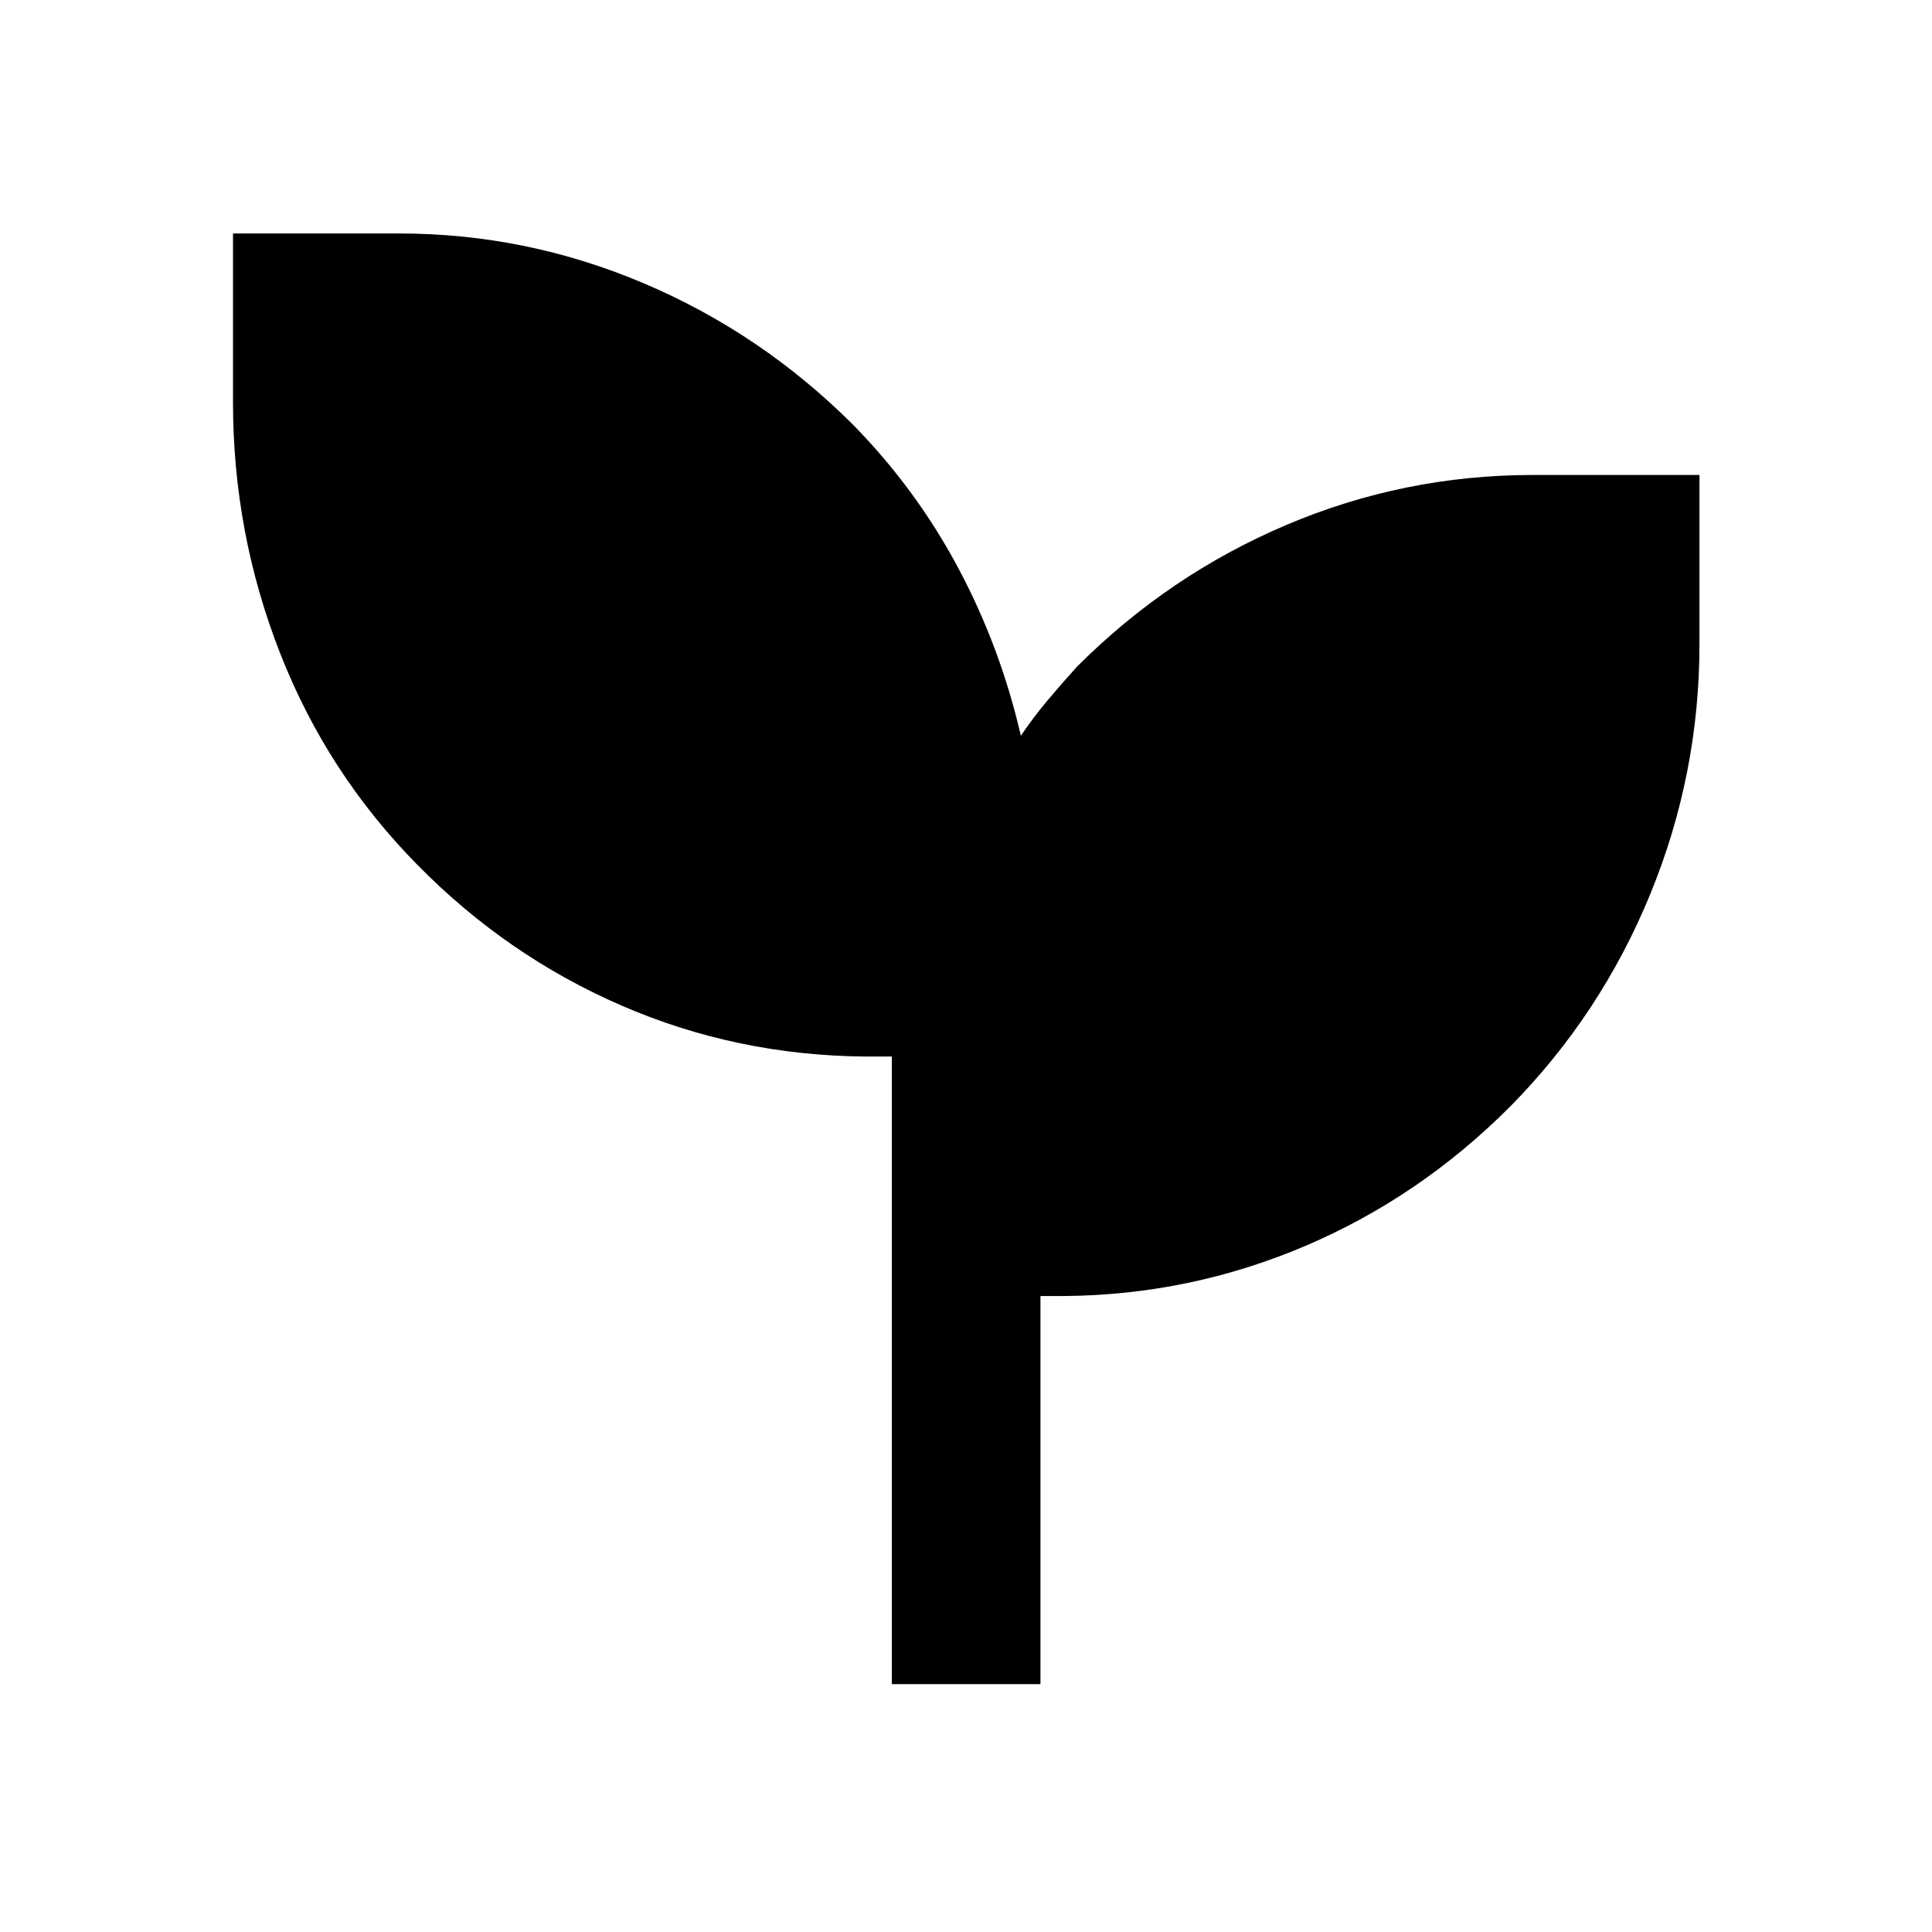 <svg xmlns="http://www.w3.org/2000/svg" height="40" viewBox="0 -960 960 960" width="40"><path d="M443.16-123.16v-311.85h-13.33q-63.92-.56-121.02-25.34-57.09-24.78-101.43-69.94-44.86-45.5-68.23-105.22-23.37-59.71-23.37-124.49v-83.99h82.65q63.13 0 121.55 24.8 58.41 24.79 103.98 70.32 31.46 32.12 52.32 71.35 20.87 39.22 30.98 83.11 6.19-9.13 13.22-17.52 7.03-8.38 14.8-16.94 45.56-45.53 103.98-70.32 58.41-24.8 122.55-24.8h82.65V-640q0 64.78-24.54 124.49-24.54 59.72-69.4 105.22-45 45.16-102.05 69.44-57.04 24.28-119.47 24.84h-12v192.85h-73.84Z"/></svg>
